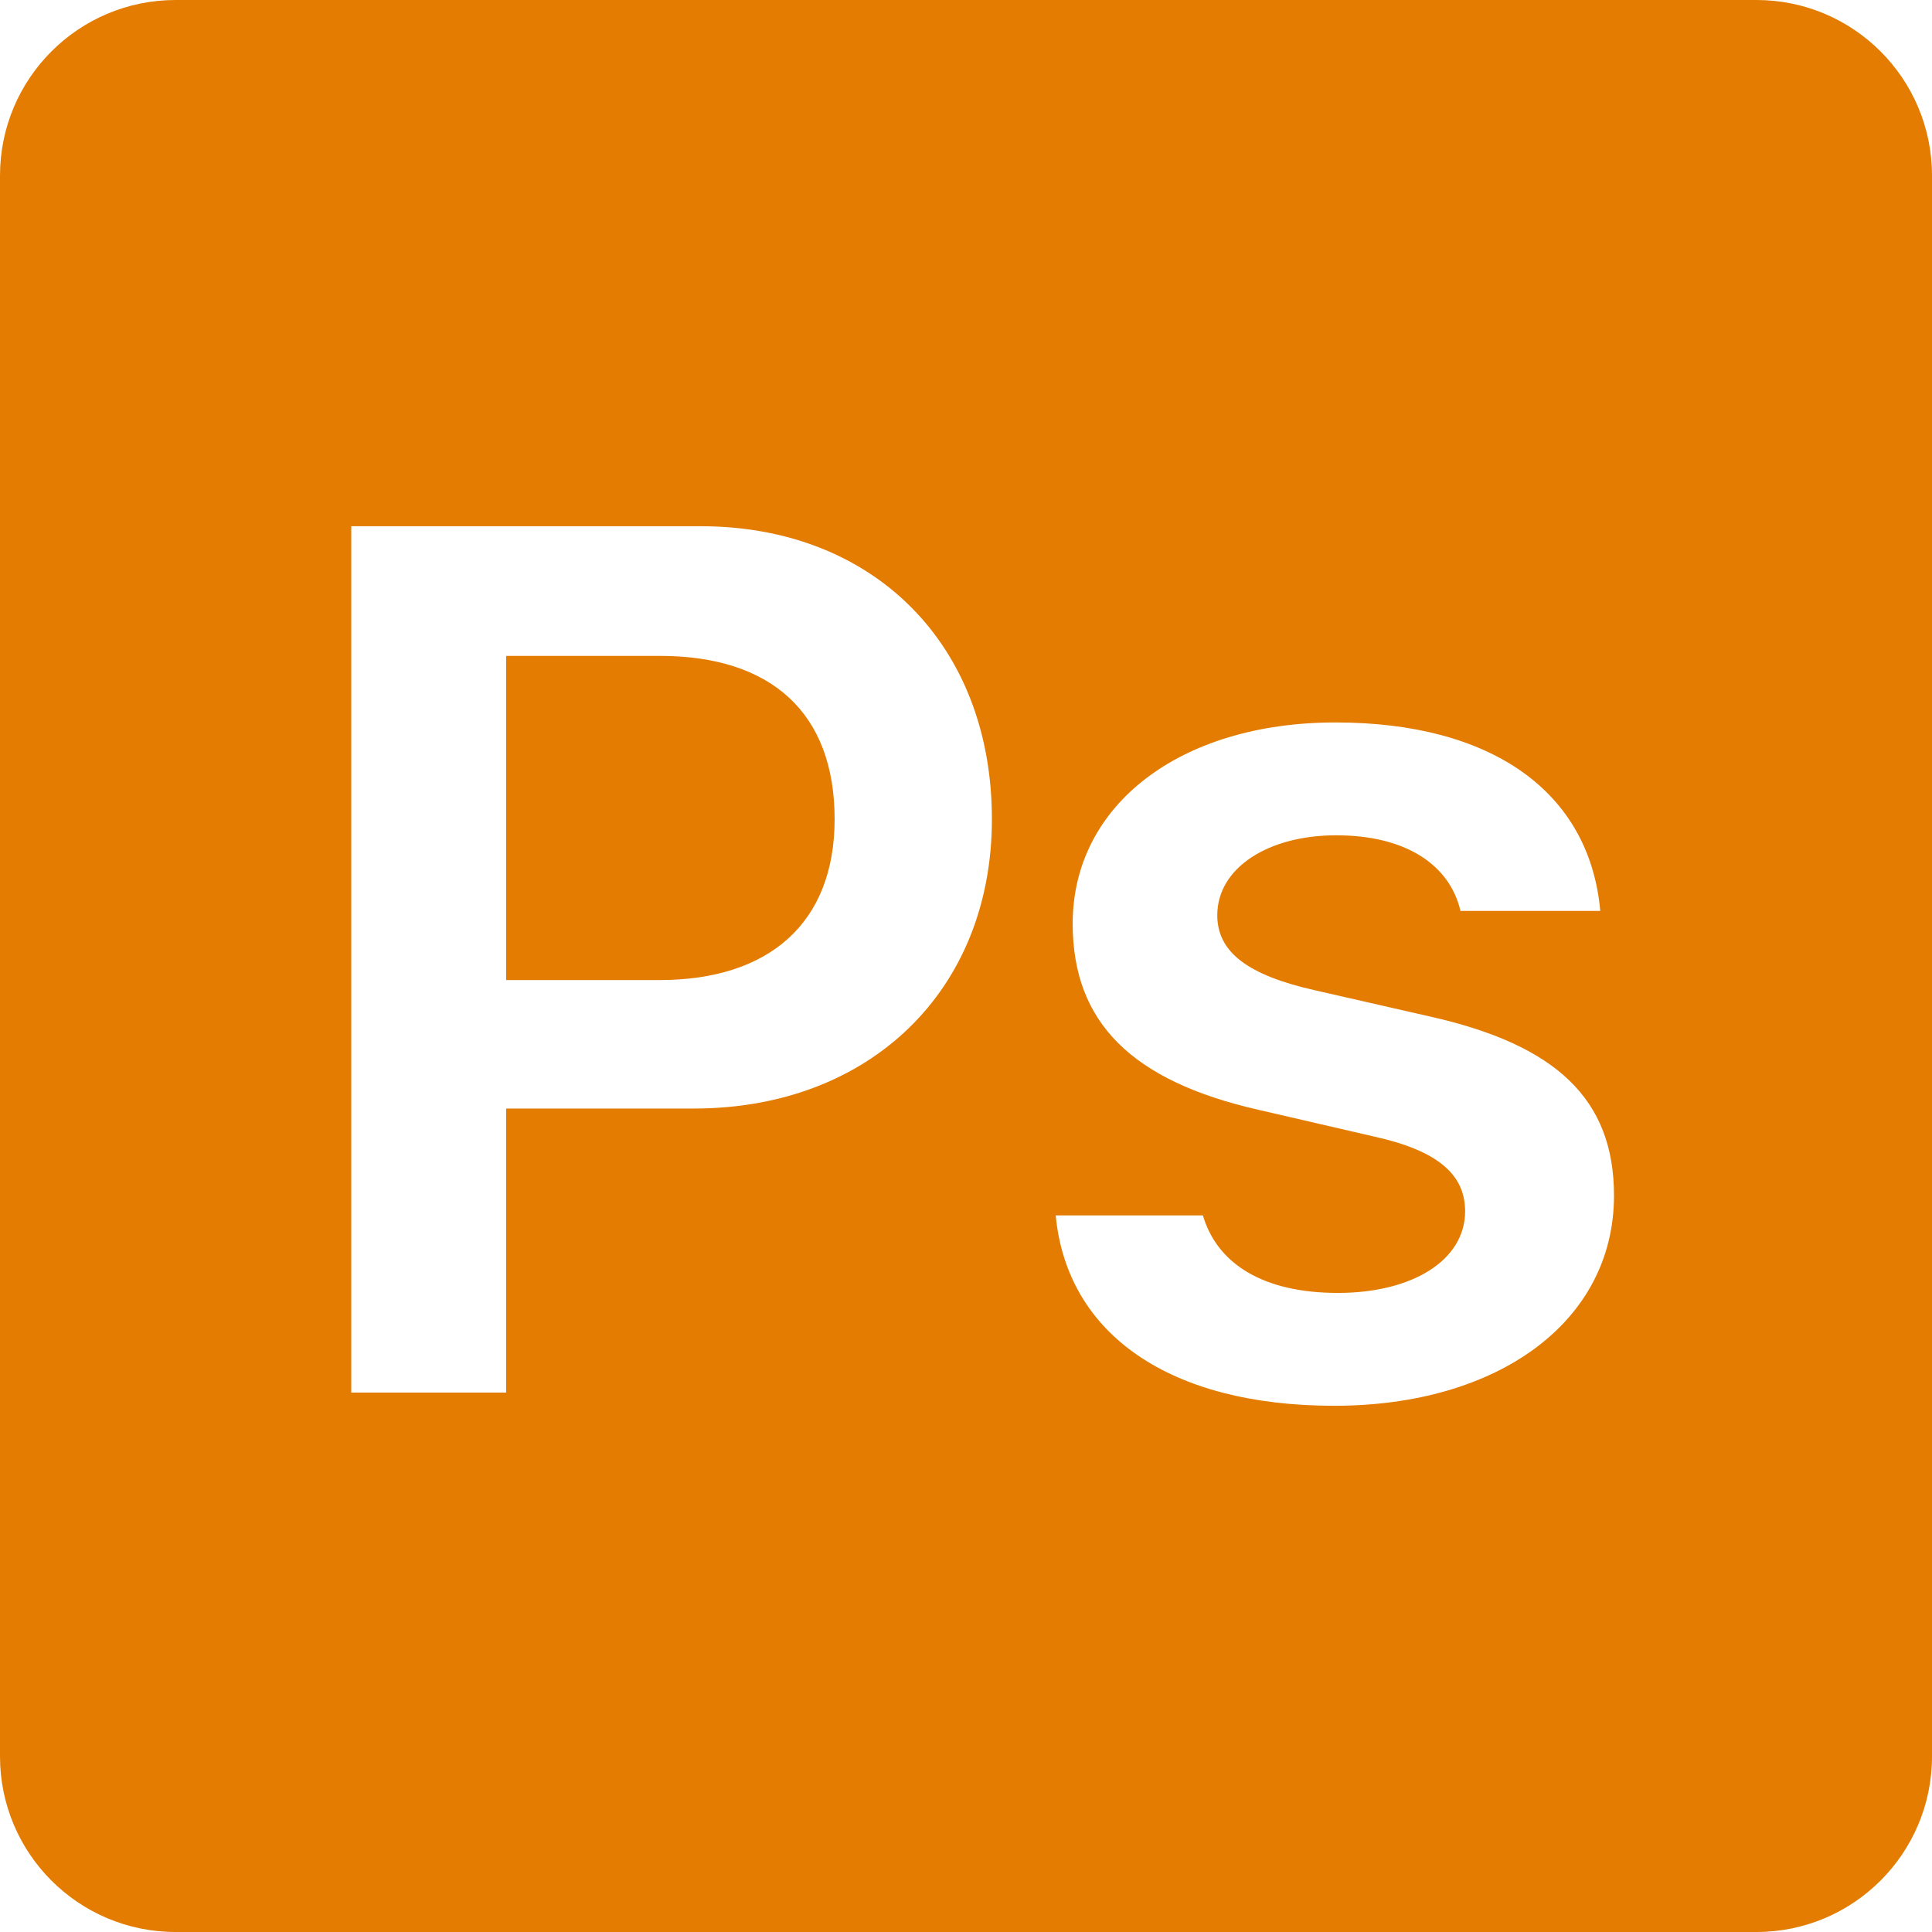 <svg width="235" height="235" viewBox="0 0 235 235" fill="none" xmlns="http://www.w3.org/2000/svg">
<path d="M21.364 0C9.56 0 0 9.56 0 21.364V213.636C0 225.44 9.56 235 21.364 235H213.636C225.44 235 235 225.44 235 213.636V21.364C235 9.56 225.44 0 213.636 0H21.364ZM42.727 64.007H85.225C106.258 64.007 120.65 78.395 120.65 99.641C120.65 120.524 105.732 134.837 84.411 134.837H61.566V169.386H42.727V64.007ZM61.566 79.78V119.211H80.197C93.635 119.211 101.519 112.203 101.519 99.641C101.519 86.727 93.836 79.78 80.26 79.78H61.566ZM162.439 87.875C181.42 87.875 193.337 96.276 194.651 110.803H177.648C176.334 105.184 170.993 101.602 162.522 101.602C154.276 101.602 148.064 105.556 148.064 111.325C148.064 115.854 151.861 118.626 159.893 120.442L173.976 123.655C189.24 127.083 196.32 133.665 196.32 145.415C196.32 160.764 182.225 170.993 162.293 170.993C142.36 170.993 129.8 162.362 128.411 147.835H146.312C148.064 153.752 153.673 157.265 162.731 157.265C171.853 157.265 178.211 153.252 178.211 147.334C178.211 142.805 174.79 139.946 167.195 138.259L153.03 134.983C137.69 131.479 130.477 124.396 130.477 112.347C130.477 97.884 143.596 87.875 162.439 87.875Z" fill="#E37C00"/>
</svg>
